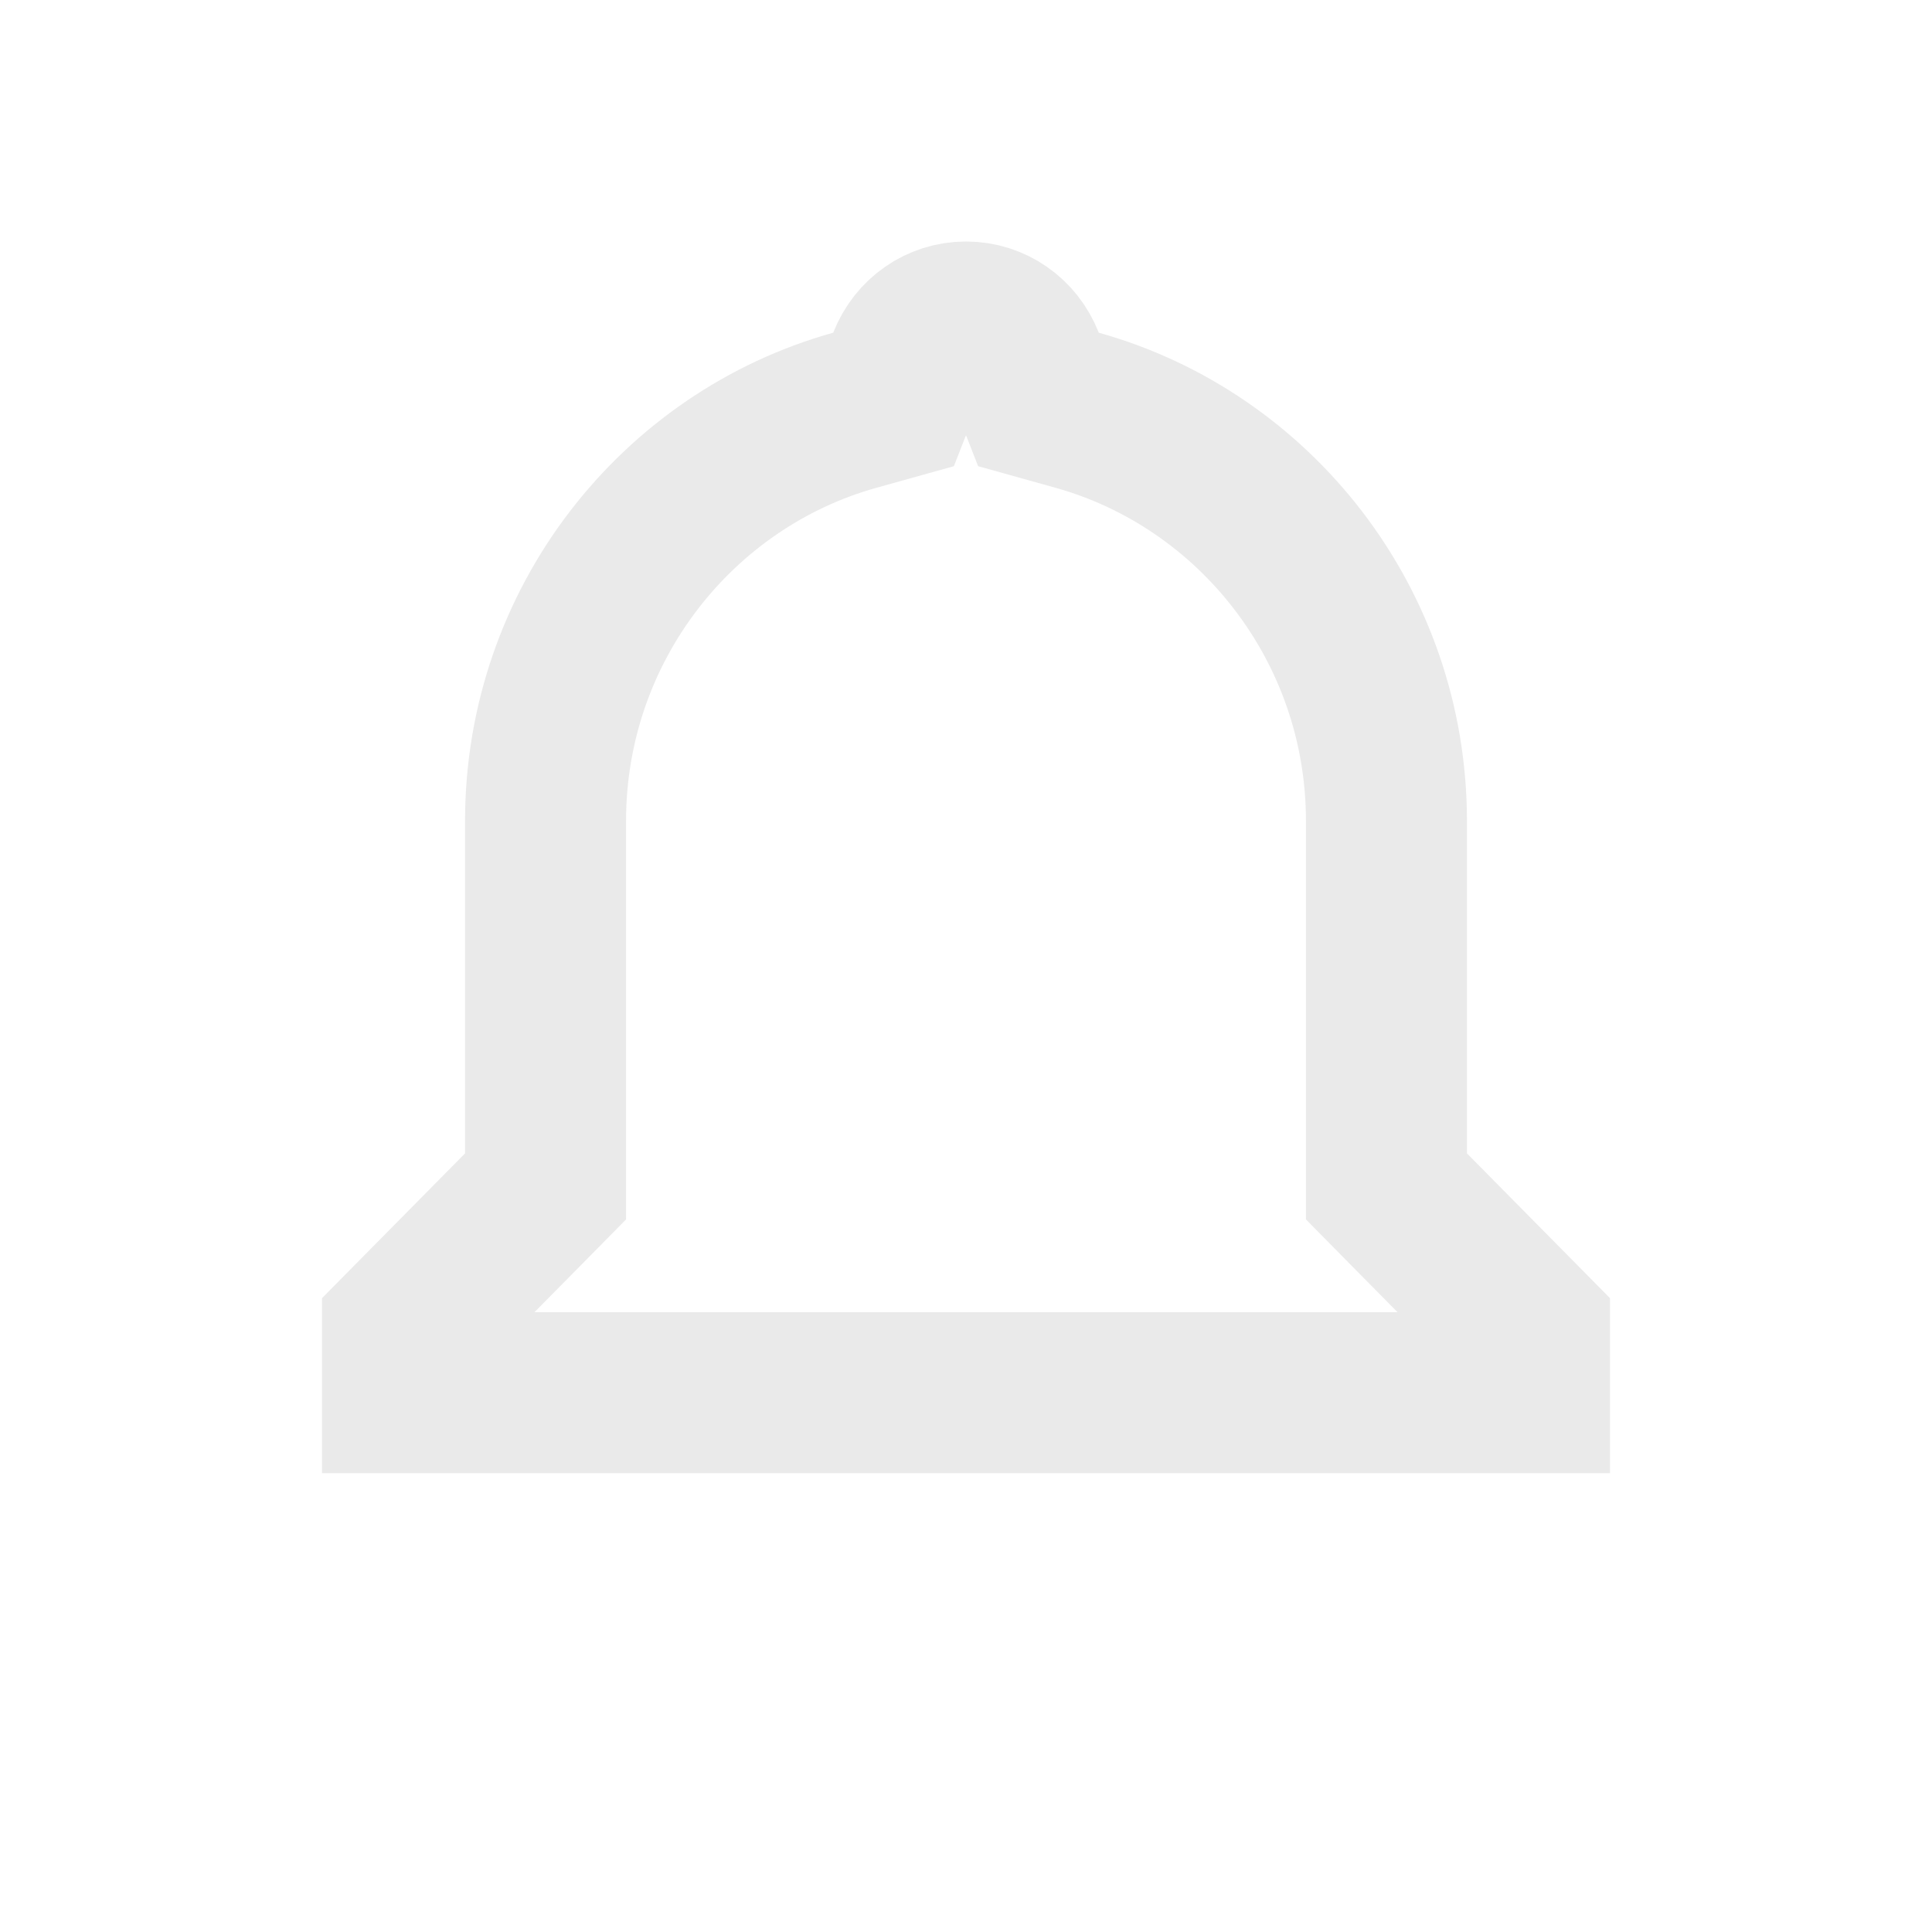 <svg width="24" height="24" viewBox="0 0 24 24" fill="none" xmlns="http://www.w3.org/2000/svg">
<path d="M12 4C12.321 4 12.6 4.197 12.718 4.497L12.9 4.962L13.38 5.096C15.585 5.711 17.223 7.761 17.223 10.2V14.738L17.511 15.03L19 16.537V17.3H5V16.537L6.489 15.03L6.777 14.738V10.2C6.777 7.761 8.413 5.711 10.619 5.096L11.1 4.962L11.282 4.497C11.4 4.197 11.679 4 12 4Z" stroke="#EAEAEA" stroke-width="2"/>
</svg>
